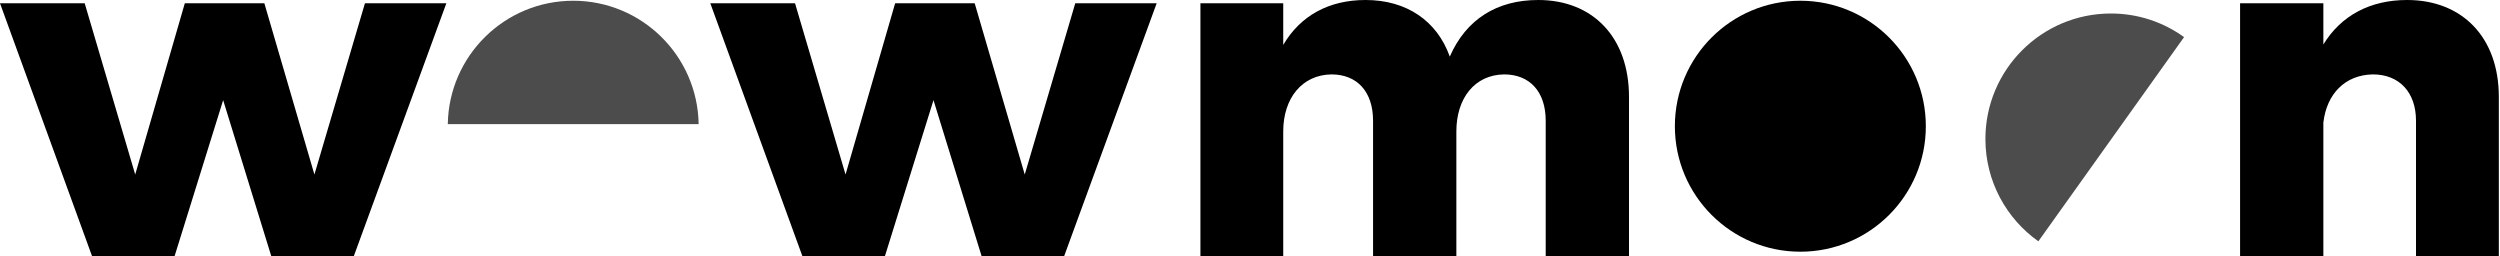 <svg width="195" height="20" viewBox="0 0 195 20" fill="none" xmlns="http://www.w3.org/2000/svg">
<path d="M62.012 0.256L65.952 13.613L69.821 0.256H76.026L79.93 13.613L83.871 0.256H90.22L82.995 20H76.572L72.812 7.811L69.017 20H62.594L55.404 0.256H62.01H62.012Z" fill="black"/>
<path d="M6.606 0.256L10.546 13.613L14.415 0.256H20.62L24.524 13.613L28.465 0.256H34.815L27.589 20H21.166L17.406 7.811L13.611 20H7.188L0 0.256H6.606Z" fill="black"/>
<path d="M127.062 7.555V20H120.565V9.416C120.565 7.154 119.324 5.803 117.318 5.803C115.018 5.839 113.596 7.664 113.596 10.256V20H107.099V9.416C107.099 7.154 105.858 5.803 103.852 5.803C101.552 5.839 100.092 7.664 100.092 10.256V20H93.633V0.256H100.092V3.503C101.443 1.204 103.669 0 106.515 0C109.727 0 112.098 1.642 113.083 4.415C114.361 1.496 116.77 0 119.981 0C124.251 0 127.062 2.92 127.062 7.555Z" fill="black"/>
<path d="M194.909 7.555V20H188.448V9.416C188.448 7.19 187.135 5.803 185.091 5.803C182.901 5.839 181.479 7.337 181.222 9.563V20H174.726V0.256H181.222V3.468C182.609 1.206 184.873 0 187.755 0C192.061 0 194.909 2.92 194.909 7.555Z" fill="black"/>
<path d="M140.428 19.633C145.833 19.633 150.215 15.251 150.215 9.846C150.215 4.44 145.833 0.058 140.428 0.058C135.022 0.058 130.64 4.44 130.64 9.846C130.64 15.251 135.022 19.633 140.428 19.633Z" fill="black"/>
<path d="M54.496 9.68H34.928C35.014 4.351 39.363 0.058 44.711 0.058C50.058 0.058 54.408 4.351 54.494 9.68H54.496Z" fill="black" fill-opacity="0.7"/>
<path d="M170.358 2.895L158.992 18.823C156.495 17.054 154.862 14.138 154.862 10.84C154.862 5.436 159.245 1.053 164.649 1.053C166.779 1.053 168.749 1.733 170.358 2.895Z" fill="black" fill-opacity="0.7"/>
</svg>
